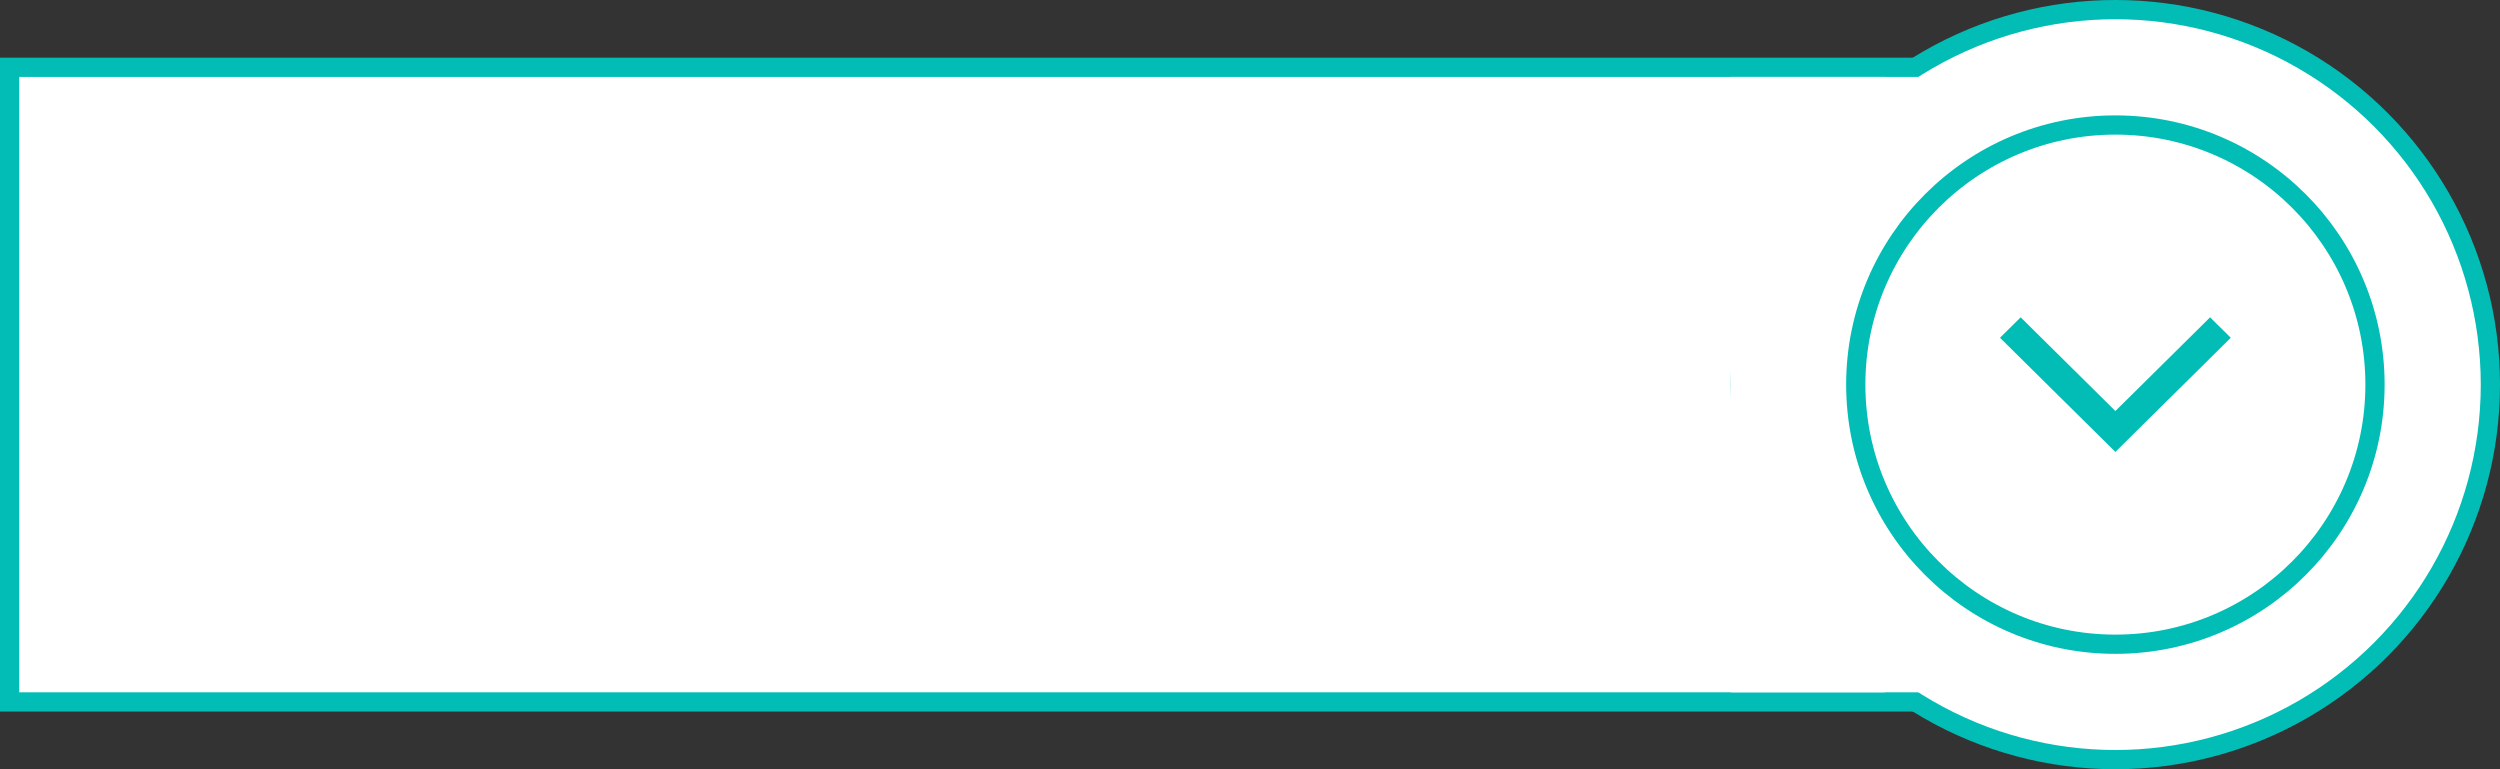 <svg width="130" height="40" viewBox="0 0 130 40" fill="none" xmlns="http://www.w3.org/2000/svg">
<rect x="0" y="0" width="130" height="40" fill="#333333" stroke="none"/>
<rect x="0.5" y="3.5" width="109" height="33" fill="white" stroke="#02BDB6"/>
<circle cx="110" cy="20" r="19.5" fill="white" stroke="#02BDB6"/>
<rect x="90" y="4" width="11" height="32" fill="white"/>
<circle cx="110" cy="20" r="13.5" fill="white" stroke="#02BDB6"/>
<path d="M110 23.5L104 17.564L105.075 16.5L110 21.373L114.925 16.5L116 17.564L110 23.5Z" fill="#02BDB6"/>
</svg>
